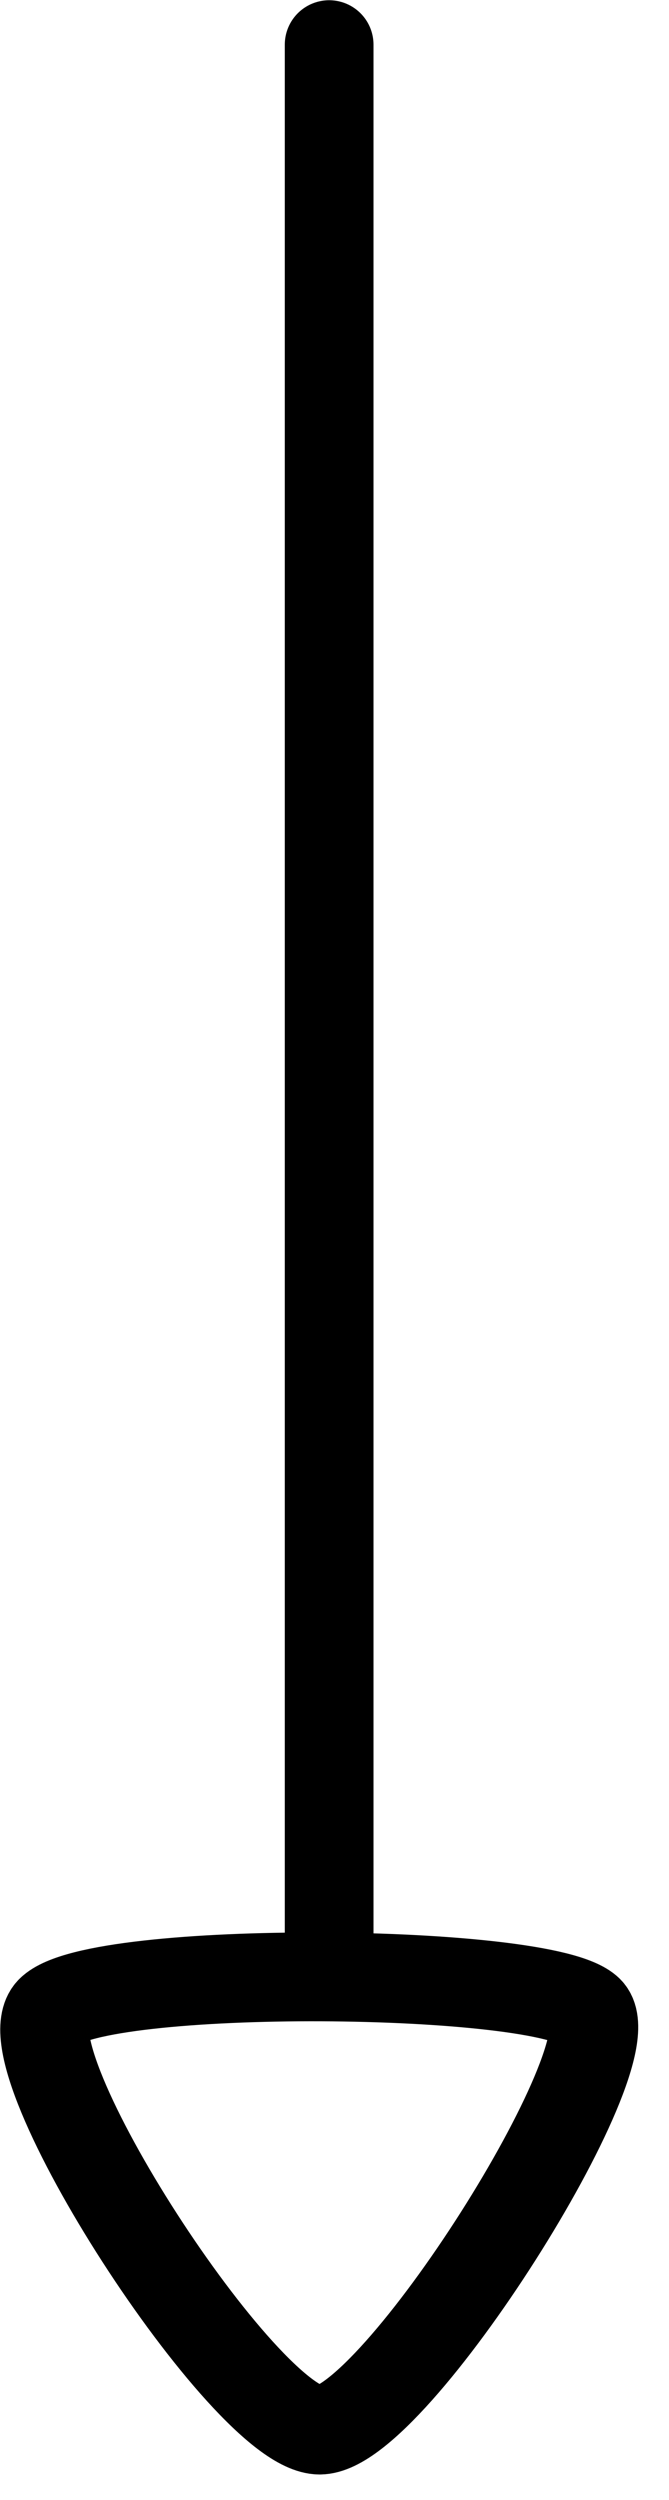 <svg width="15" height="56" viewBox="0 0 15 56" fill="none" xmlns="http://www.w3.org/2000/svg">
<g id="Group 39473">
<path id="Stroke 1" d="M7.38 44.187V1" stroke="black" stroke-width="1.989" stroke-linecap="round" stroke-linejoin="round"/>
<path id="Stroke 3" fill-rule="evenodd" clip-rule="evenodd" d="M7.167 54.432C8.833 54.432 14.158 45.991 13.201 45.033C12.243 44.076 2.183 43.984 1.134 45.033C0.085 46.084 5.503 54.432 7.167 54.432Z" stroke="black" stroke-width="1.989" stroke-linecap="round" stroke-linejoin="round"/>
</g>
</svg>
